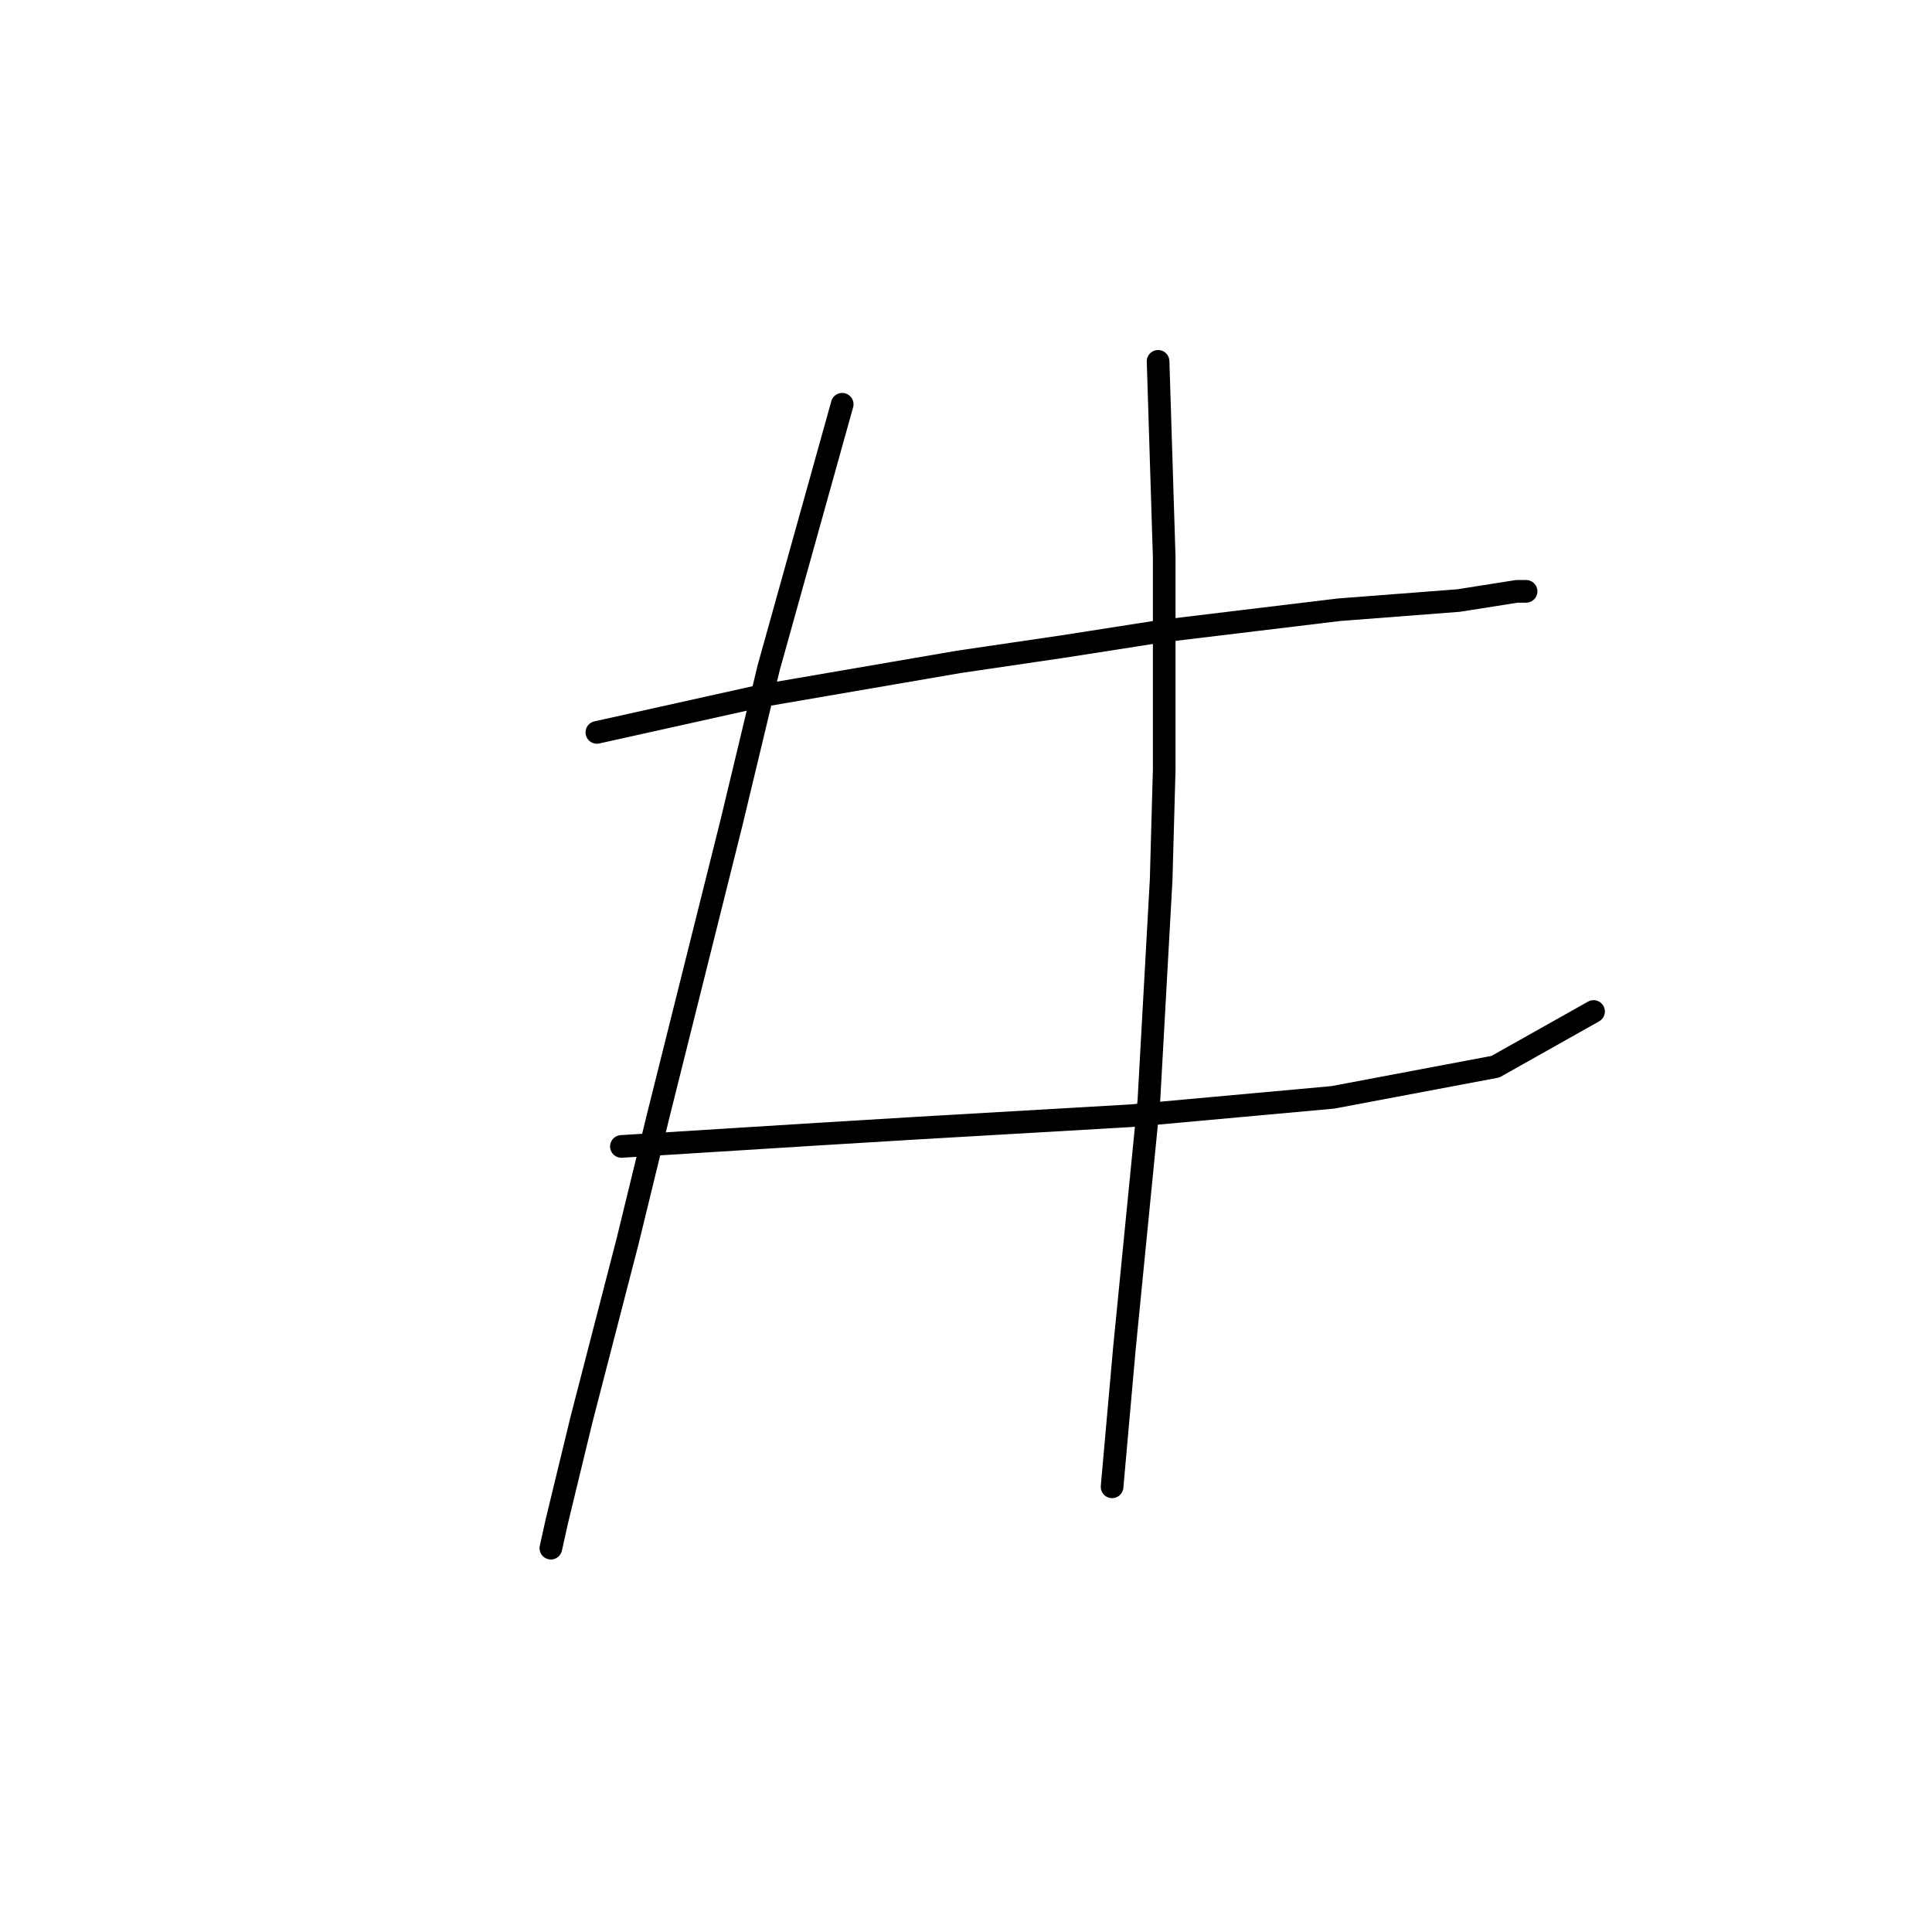 <?xml version="1.0" standalone="no"?>
    <svg width="256" height="256" xmlns="http://www.w3.org/2000/svg" version="1.1">
    <polyline stroke="black" stroke-width="3" stroke-linecap="round" fill="transparent" stroke-linejoin="round" points="79.088 97.048 90.06 94.61 101.031 92.172 127.039 87.702 140.855 85.67 153.859 83.638 177.428 80.794 193.276 79.574 200.997 78.355 202.216 78.355 202.216 78.355 " />
        <polyline stroke="black" stroke-width="3" stroke-linecap="round" fill="transparent" stroke-linejoin="round" points="82.339 151.908 95.342 151.095 108.346 150.282 121.756 149.469 149.795 147.844 176.615 145.406 198.153 141.342 211.156 134.027 211.156 134.027 " />
        <polyline stroke="black" stroke-width="3" stroke-linecap="round" fill="transparent" stroke-linejoin="round" points="111.597 53.567 106.721 71.041 101.844 88.514 96.968 108.833 87.215 147.844 83.151 164.505 77.056 188.074 73.805 201.484 72.992 205.141 72.992 205.141 " />
        <polyline stroke="black" stroke-width="3" stroke-linecap="round" fill="transparent" stroke-linejoin="round" points="153.453 47.878 153.859 60.882 154.265 73.885 154.265 88.108 154.265 101.925 153.859 116.554 152.234 145.812 148.983 178.728 147.357 197.014 147.357 197.014 " />
        </svg>